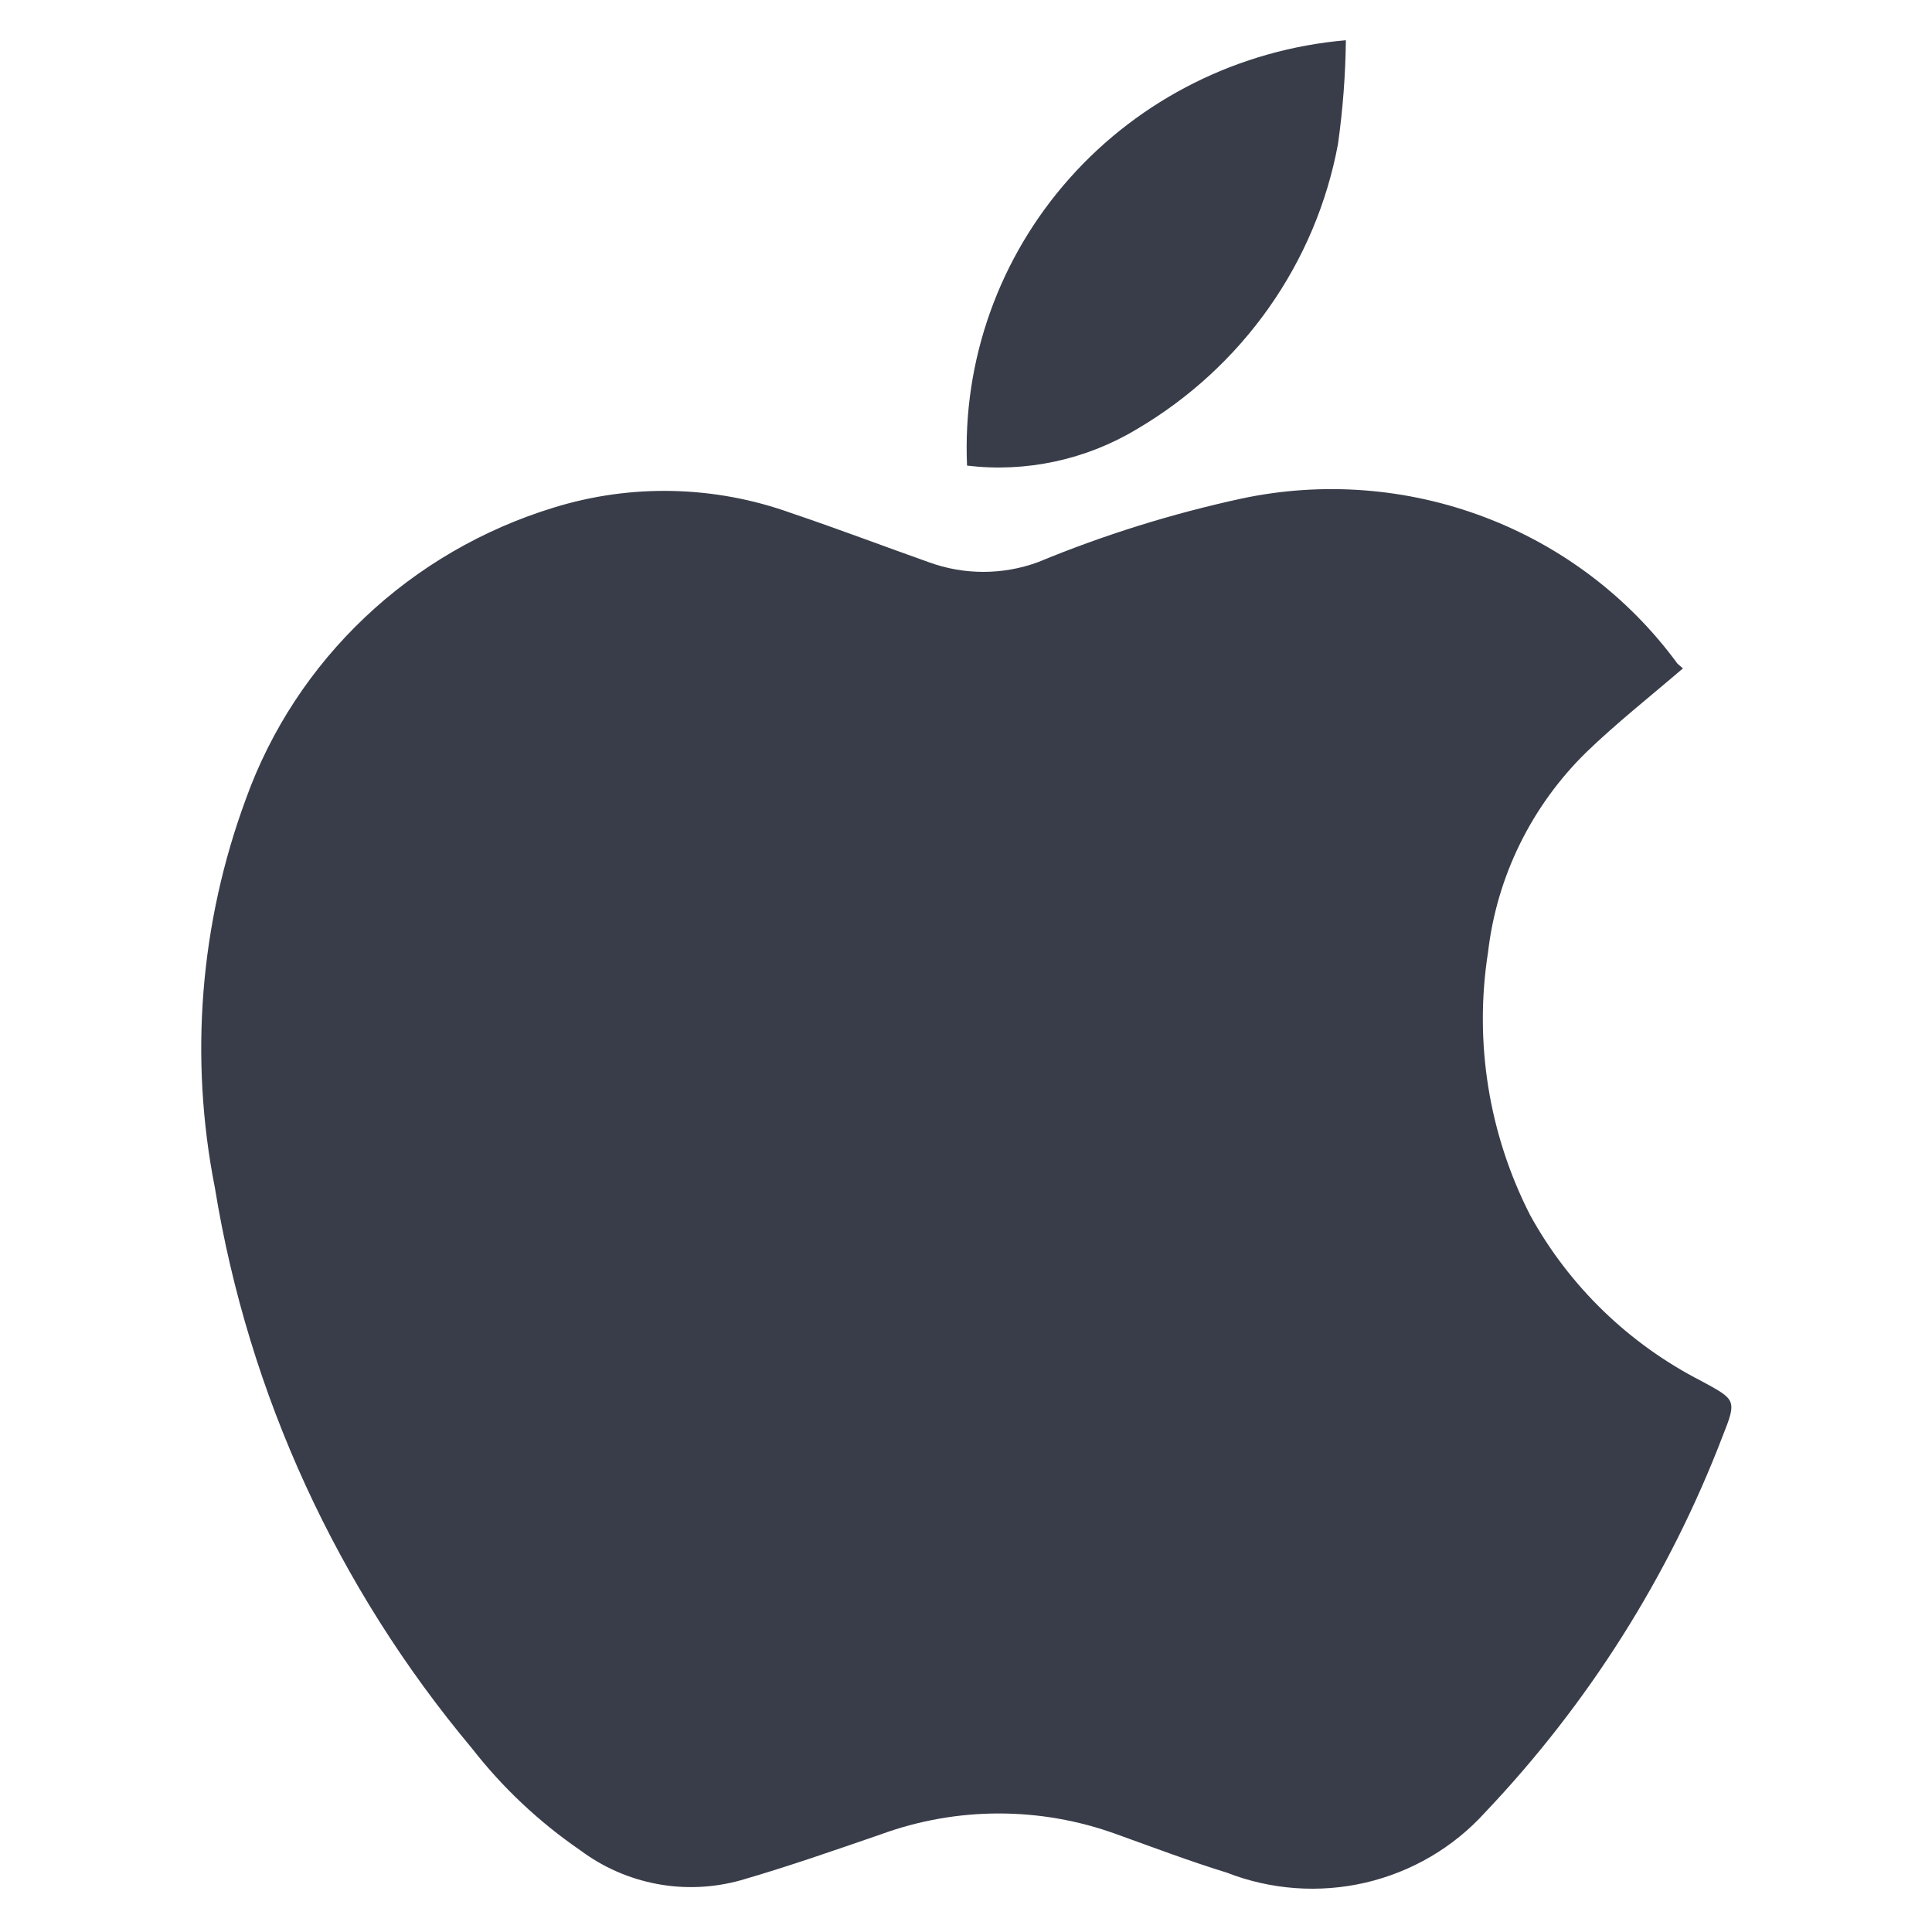 <svg width="24" height="24" viewBox="0 0 24 24" fill="none" xmlns="http://www.w3.org/2000/svg">
<path d="M20.906 8.303C20.497 8.654 20.081 8.982 19.703 9.347C19.023 10.015 18.594 10.889 18.485 11.829C18.31 12.944 18.493 14.085 19.007 15.093C19.492 15.976 20.235 16.696 21.14 17.158C21.564 17.389 21.579 17.389 21.398 17.843C20.734 19.576 19.731 21.164 18.447 22.516C18.054 22.95 17.536 23.253 16.962 23.387C16.388 23.52 15.786 23.476 15.238 23.262C14.777 23.12 14.323 22.948 13.869 22.785C12.926 22.442 11.89 22.442 10.948 22.785C10.365 22.986 9.79 23.187 9.2 23.358C8.862 23.452 8.506 23.468 8.161 23.403C7.815 23.338 7.49 23.195 7.21 22.986C6.697 22.634 6.243 22.207 5.863 21.719C4.189 19.72 3.086 17.317 2.67 14.758C2.35 13.141 2.483 11.469 3.056 9.921C3.364 9.067 3.87 8.296 4.533 7.669C5.196 7.041 5.999 6.575 6.877 6.306C7.841 6.007 8.879 6.031 9.828 6.373C10.403 6.567 10.971 6.783 11.538 6.984C11.975 7.144 12.456 7.144 12.893 6.984C13.709 6.646 14.555 6.382 15.42 6.194C16.427 5.979 17.477 6.059 18.439 6.423C19.402 6.787 20.235 7.42 20.838 8.244L20.906 8.303Z" fill="#393D49"/>
<path d="M12.013 5.784C11.955 4.476 12.412 3.196 13.289 2.212C14.166 1.227 15.395 0.614 16.719 0.5C16.714 0.931 16.681 1.362 16.621 1.789C16.485 2.521 16.192 3.215 15.761 3.825C15.33 4.436 14.772 4.949 14.124 5.33C13.492 5.711 12.748 5.872 12.013 5.784Z" fill="#393D49"/>
</svg>
